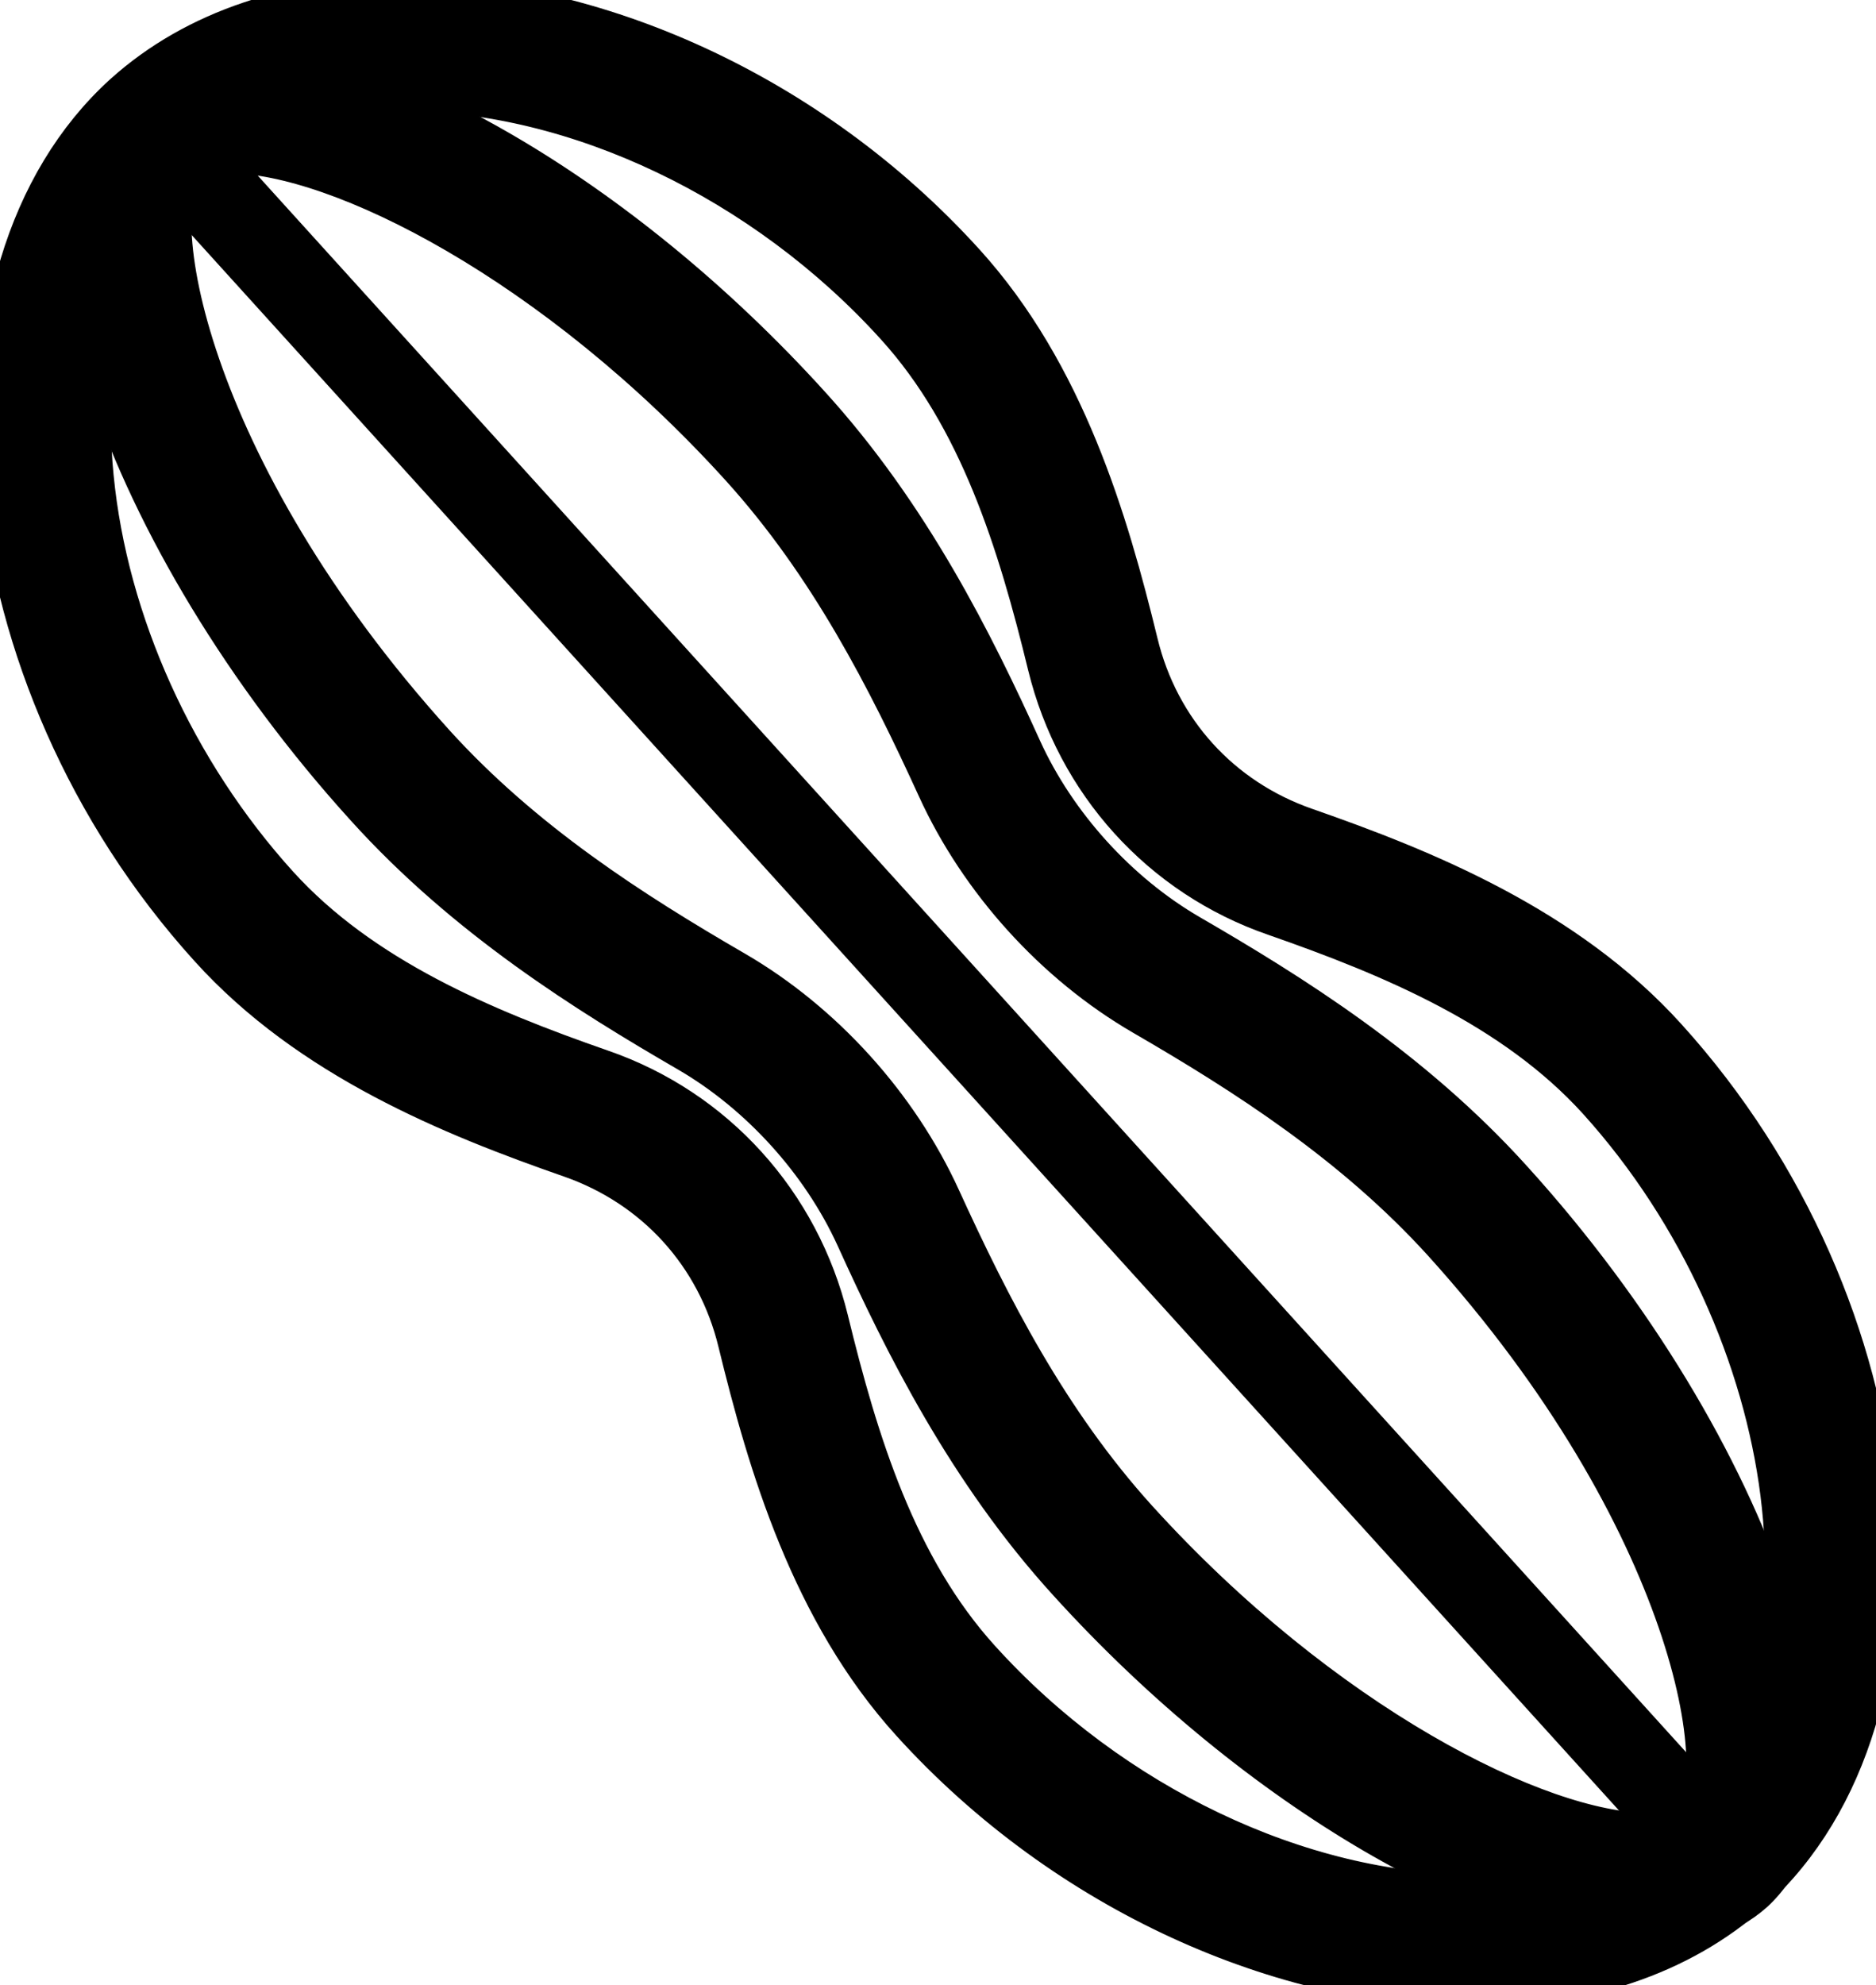 <svg id="Erdnuss" xmlns="http://www.w3.org/2000/svg" viewBox="0 0 42.23 44.67" stroke="currentColor" >
  <path d="m9.08,2c3.9,0,8.16,2.03,11.12,5.3,1.89,2.08,2.76,4.91,3.43,7.66.64,2.62,2.53,4.72,5.08,5.6,2.67.93,5.4,2.08,7.29,4.16,4.65,5.14,5.66,13.07,2.07,16.32-1.18,1.07-2.88,1.63-4.92,1.63-3.9,0-8.16-2.03-11.12-5.3-1.89-2.08-2.76-4.91-3.43-7.66-.64-2.62-2.53-4.72-5.08-5.6-2.67-.93-5.4-2.08-7.29-4.16-2.33-2.57-3.85-5.93-4.17-9.21-.3-3.04.47-5.63,2.1-7.11,1.18-1.07,2.88-1.63,4.92-1.63M9.08,0C6.64,0,4.43.7,2.82,2.15-1.57,6.13-.76,15.21,4.75,21.29c2.25,2.49,5.44,3.78,8.11,4.71,1.92.67,3.32,2.21,3.8,4.19.67,2.75,1.64,6.05,3.89,8.53,3.5,3.86,8.38,5.95,12.6,5.95,2.44,0,4.65-.7,6.26-2.15,4.39-3.98,3.58-13.06-1.93-19.14-2.25-2.49-5.44-3.78-8.11-4.71-1.92-.67-3.32-2.21-3.8-4.19-.67-2.75-1.64-6.05-3.89-8.53C18.18,2.09,13.3,0,9.08,0h0Z"/>
  <line x1="2.82" y1="2.15" x2="39.42" y2="42.53" style="fill: none; stroke-miterlimit: 10; stroke-width: 2px;"/>
  <path d="m5.17,3.4c2.48,0,7.37,2.48,11.54,7.08,2,2.21,3.31,4.78,4.43,7.23.95,2.08,2.63,3.94,4.61,5.09,2.33,1.35,4.76,2.91,6.76,5.11,5.63,6.22,6.64,12.18,5.58,13.14-.17.15-.53.24-.99.24-2.48,0-7.37-2.48-11.54-7.08-2-2.21-3.31-4.78-4.43-7.23-.95-2.08-2.63-3.94-4.61-5.09-2.33-1.35-4.76-2.91-6.76-5.11C4.13,10.56,3.12,4.6,4.18,3.64c.17-.15.53-.24.99-.24m0-2c-.96,0-1.76.24-2.34.76-2.57,2.33-.08,9.89,5.44,15.97,2.25,2.49,4.98,4.19,7.24,5.5,1.62.94,3.02,2.48,3.8,4.19,1.08,2.38,2.51,5.26,4.77,7.74,4.29,4.73,9.65,7.74,13.02,7.74.96,0,1.76-.24,2.34-.76,2.57-2.33.08-9.89-5.44-15.97-2.25-2.49-4.98-4.19-7.24-5.5-1.62-.94-3.02-2.48-3.8-4.19-1.08-2.38-2.51-5.26-4.77-7.74C13.9,4.41,8.54,1.4,5.17,1.4h0Z"/>
</svg>